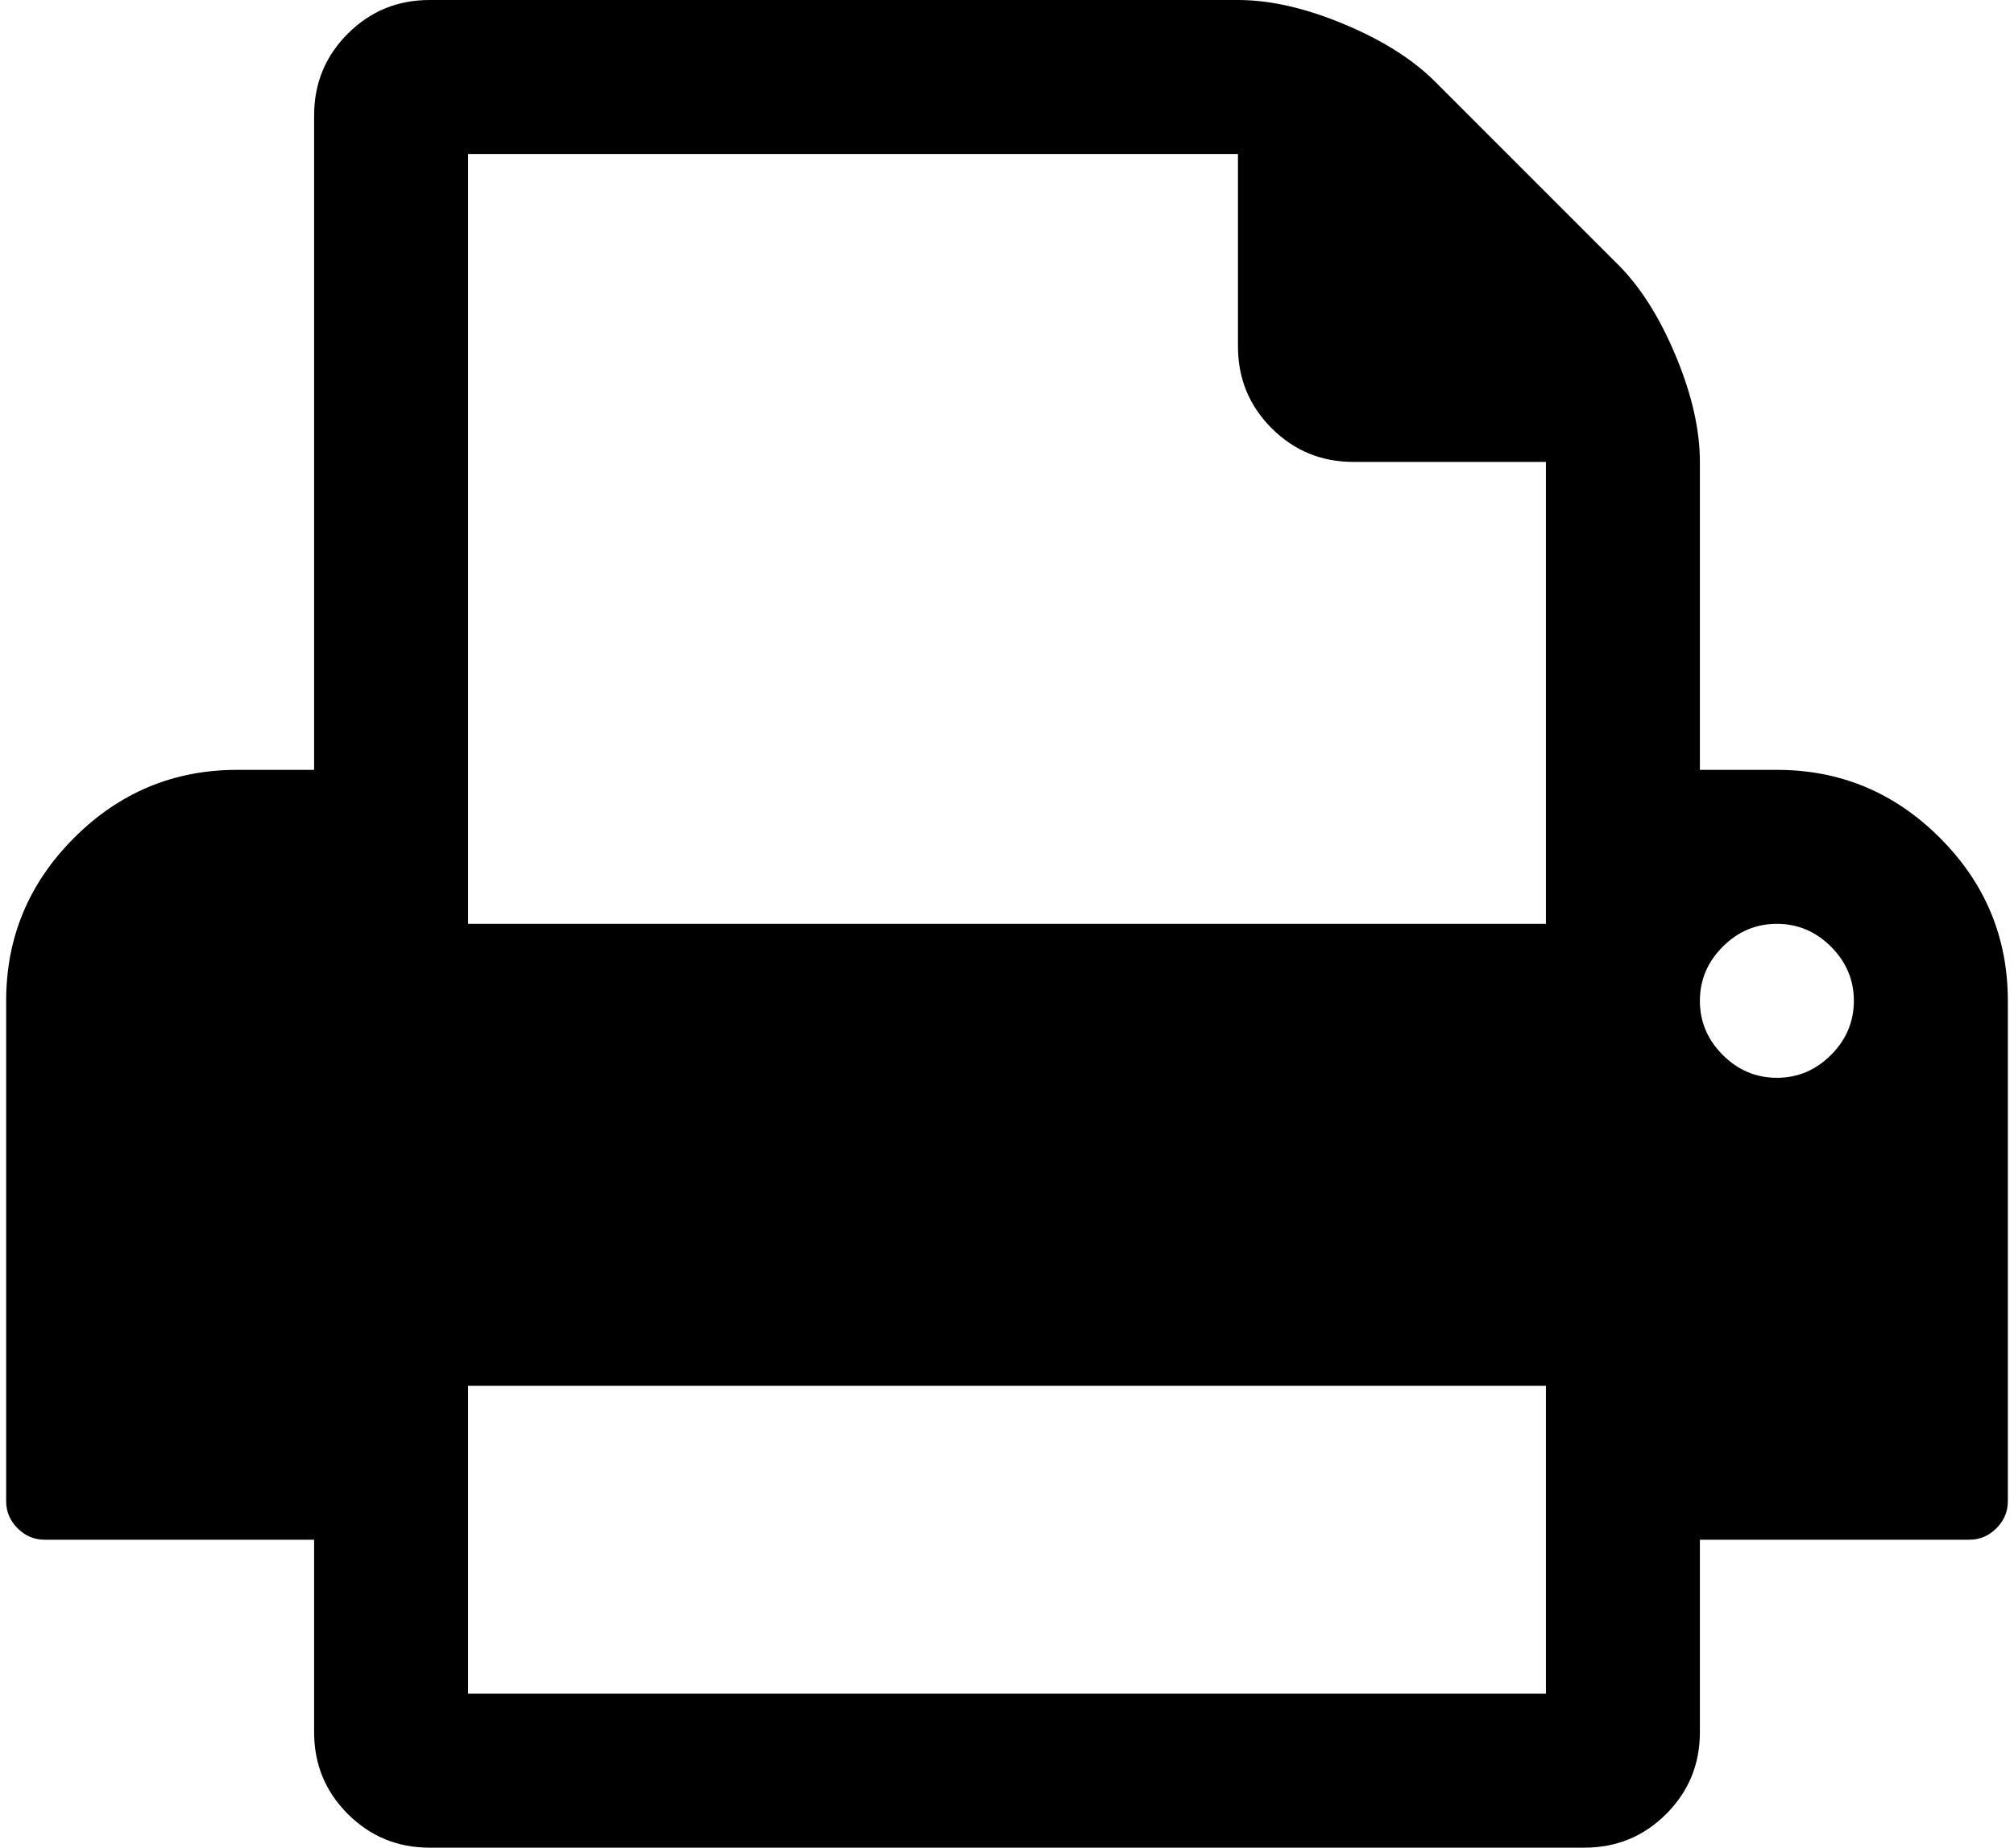 <svg xmlns="http://www.w3.org/2000/svg" xmlns:xlink="http://www.w3.org/1999/xlink" aria-hidden="true" role="img" class="iconify iconify--fa" width="1.09em" height="1em" preserveAspectRatio="xMidYMid meet" viewBox="0 0 1664 1536"><path fill="currentColor" d="M384 1408h896v-256H384v256zm0-640h896V384h-160q-40 0-68-28t-28-68V128H384v640zm1152 64q0-26-19-45t-45-19t-45 19t-19 45t19 45t45 19t45-19t19-45zm128 0v416q0 13-9.5 22.5t-22.5 9.5h-224v160q0 40-28 68t-68 28H352q-40 0-68-28t-28-68v-160H32q-13 0-22.5-9.5T0 1248V832q0-79 56.5-135.5T192 640h64V96q0-40 28-68t68-28h672q40 0 88 20t76 48l152 152q28 28 48 76t20 88v256h64q79 0 135.5 56.5T1664 832z"></path></svg>
